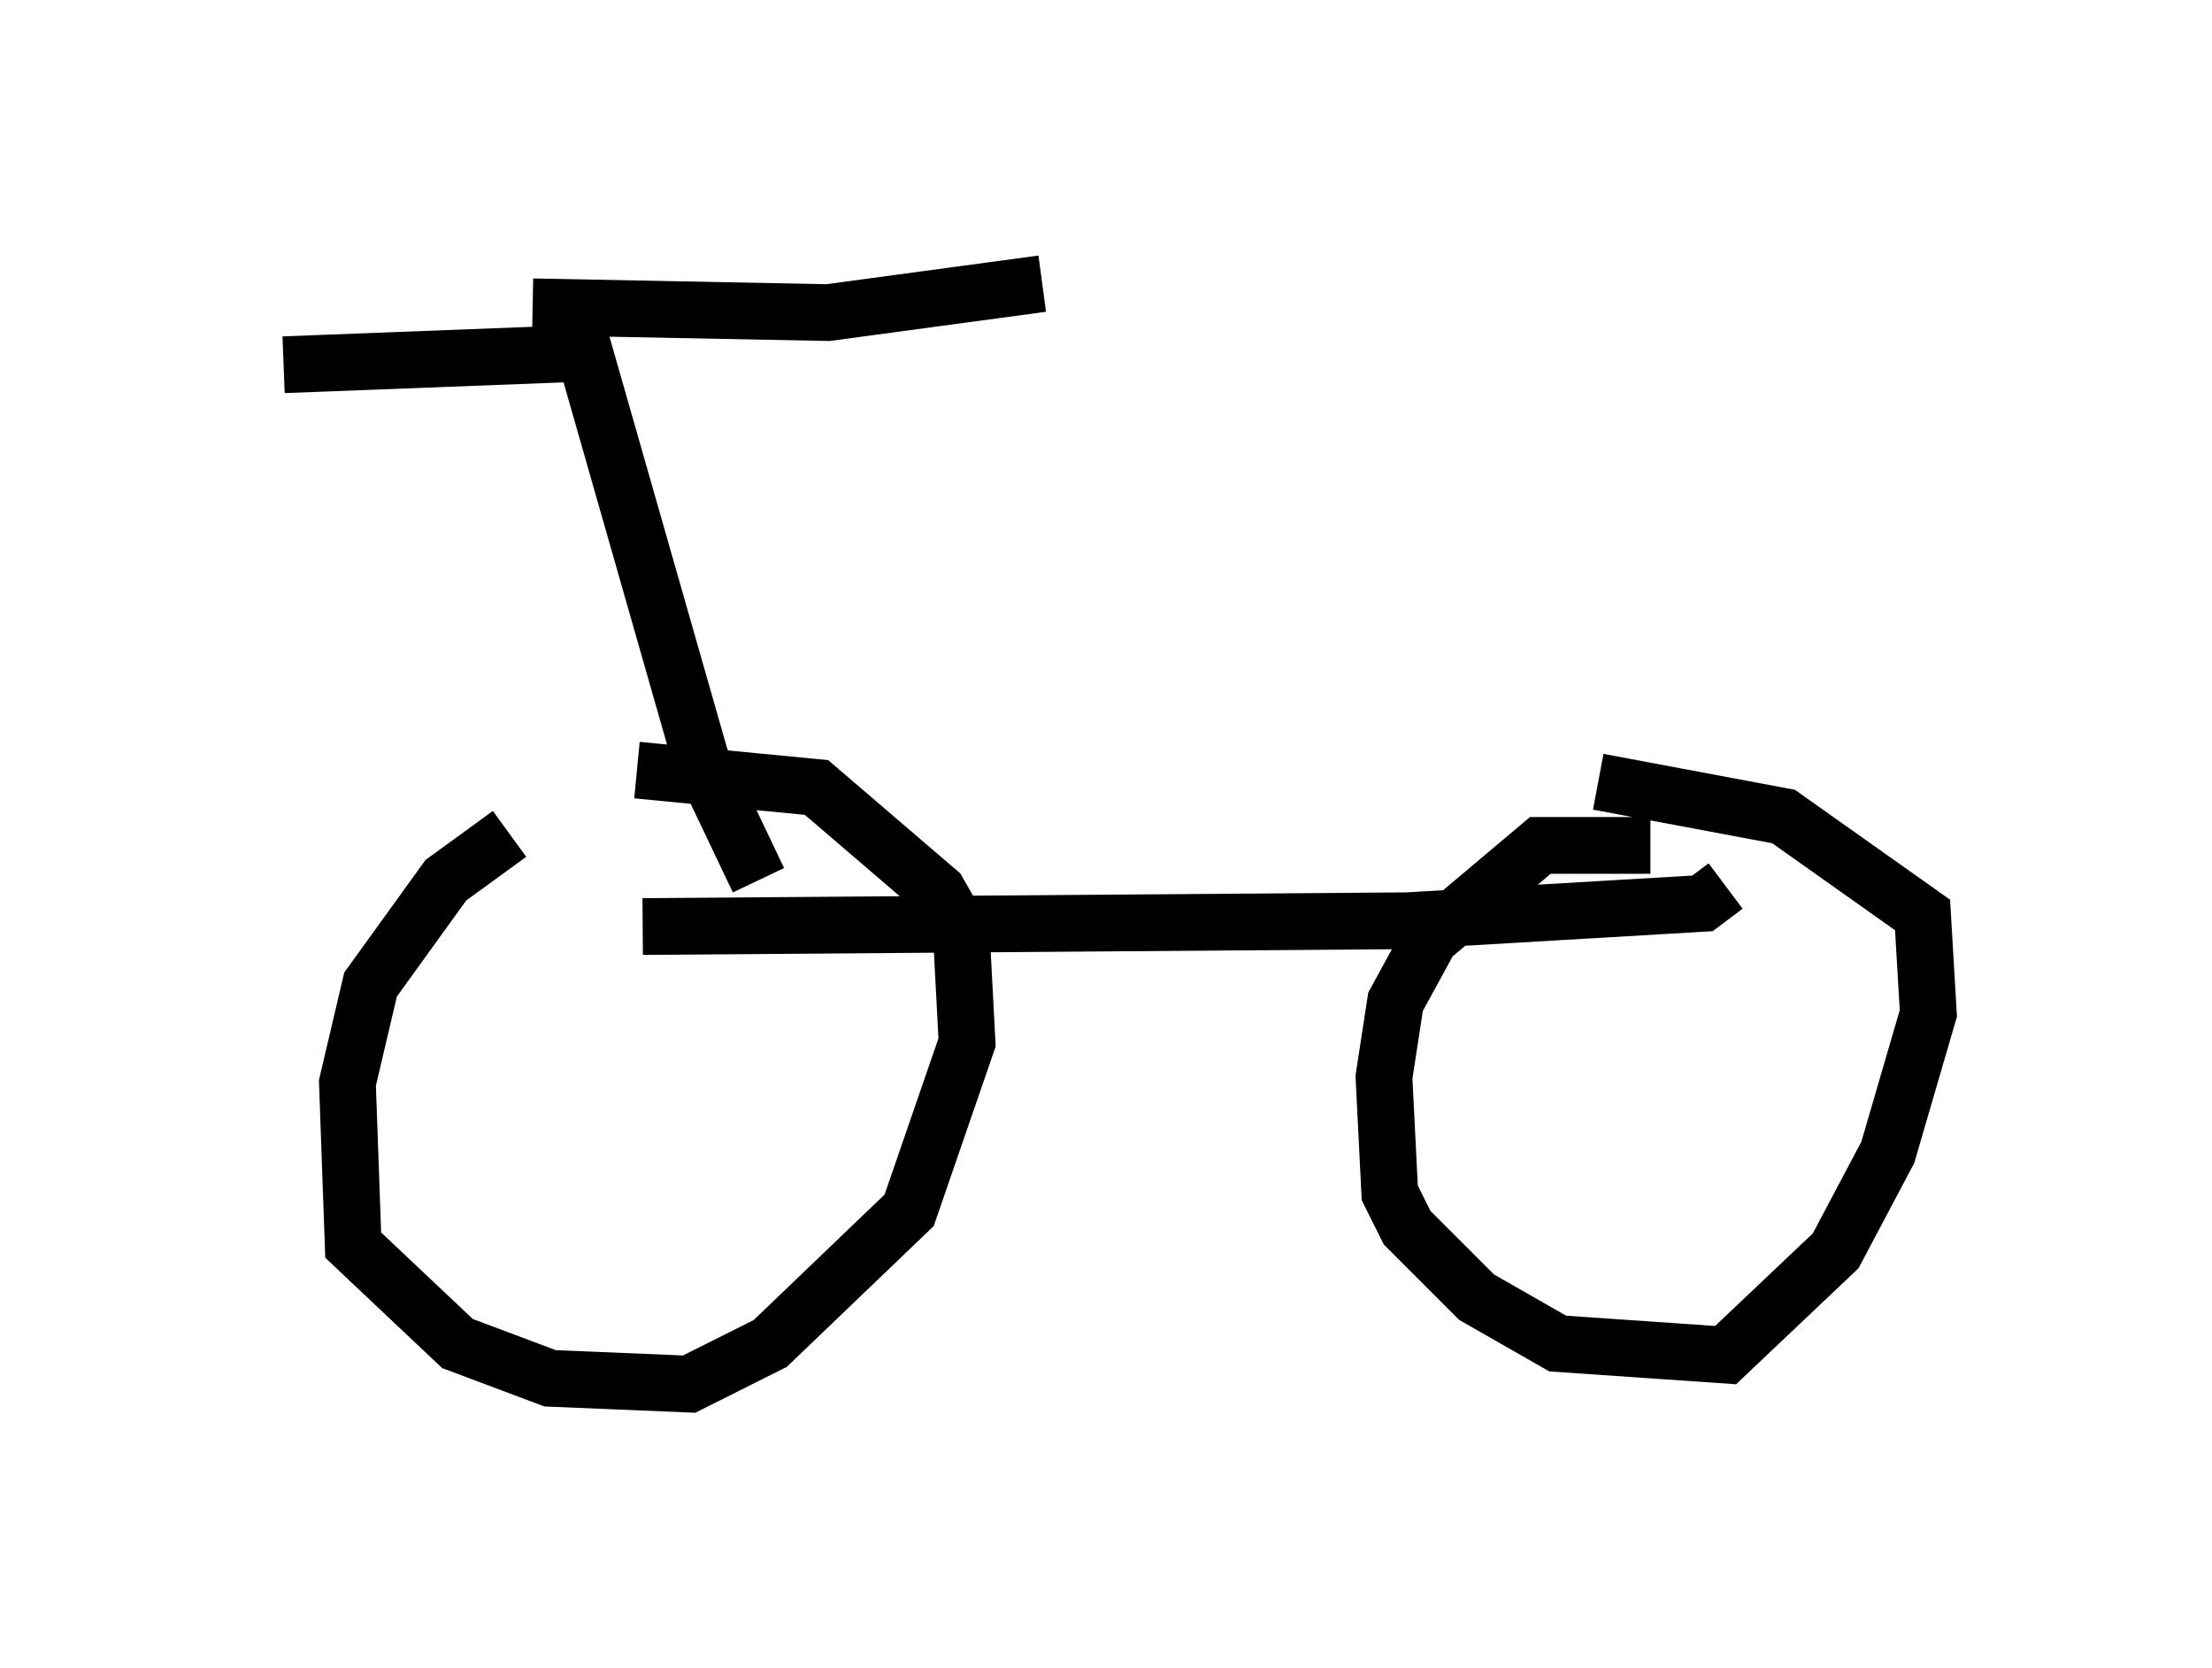 <?xml version="1.0" encoding="utf-8" ?>
<svg baseProfile="full" height="29.396" version="1.1" width="38.992" xmlns="http://www.w3.org/2000/svg" xmlns:ev="http://www.w3.org/2001/xml-events" xmlns:xlink="http://www.w3.org/1999/xlink"><defs /><rect fill="white" height="29.396" width="38.992" x="0" y="0" /><path d="M10.615, 14.494 m-1.633, 0.204 l-1.123, 0.817 -1.327, 1.838 l-0.408, 1.735 0.102, 2.858 l1.838, 1.735 1.633, 0.613 l2.45, 0.102 1.429, -0.715 l2.45, -2.348 1.021, -2.96 l-0.102, -1.94 -0.408, -0.715 l-2.144, -1.838 -3.165, -0.306 m17.865, 1.327 l-1.94, 0.0 -1.94, 1.633 l-0.613, 1.123 -0.204, 1.327 l0.102, 2.042 0.306, 0.613 l1.225, 1.225 1.429, 0.817 l2.96, 0.204 1.94, -1.838 l0.919, -1.735 0.715, -2.45 l-0.102, -1.735 -2.45, -1.735 l-3.267, -0.613 m-16.844, 2.552 l13.475, -0.102 5.206, -0.306 l0.408, -0.306 m-17.048, -0.102 l-1.021, -2.144 -2.042, -7.146 l-5.308, 0.204 m4.39, -1.021 l5.206, 0.102 3.777, -0.51 " fill="none" stroke="black" stroke-width="1" /></svg>